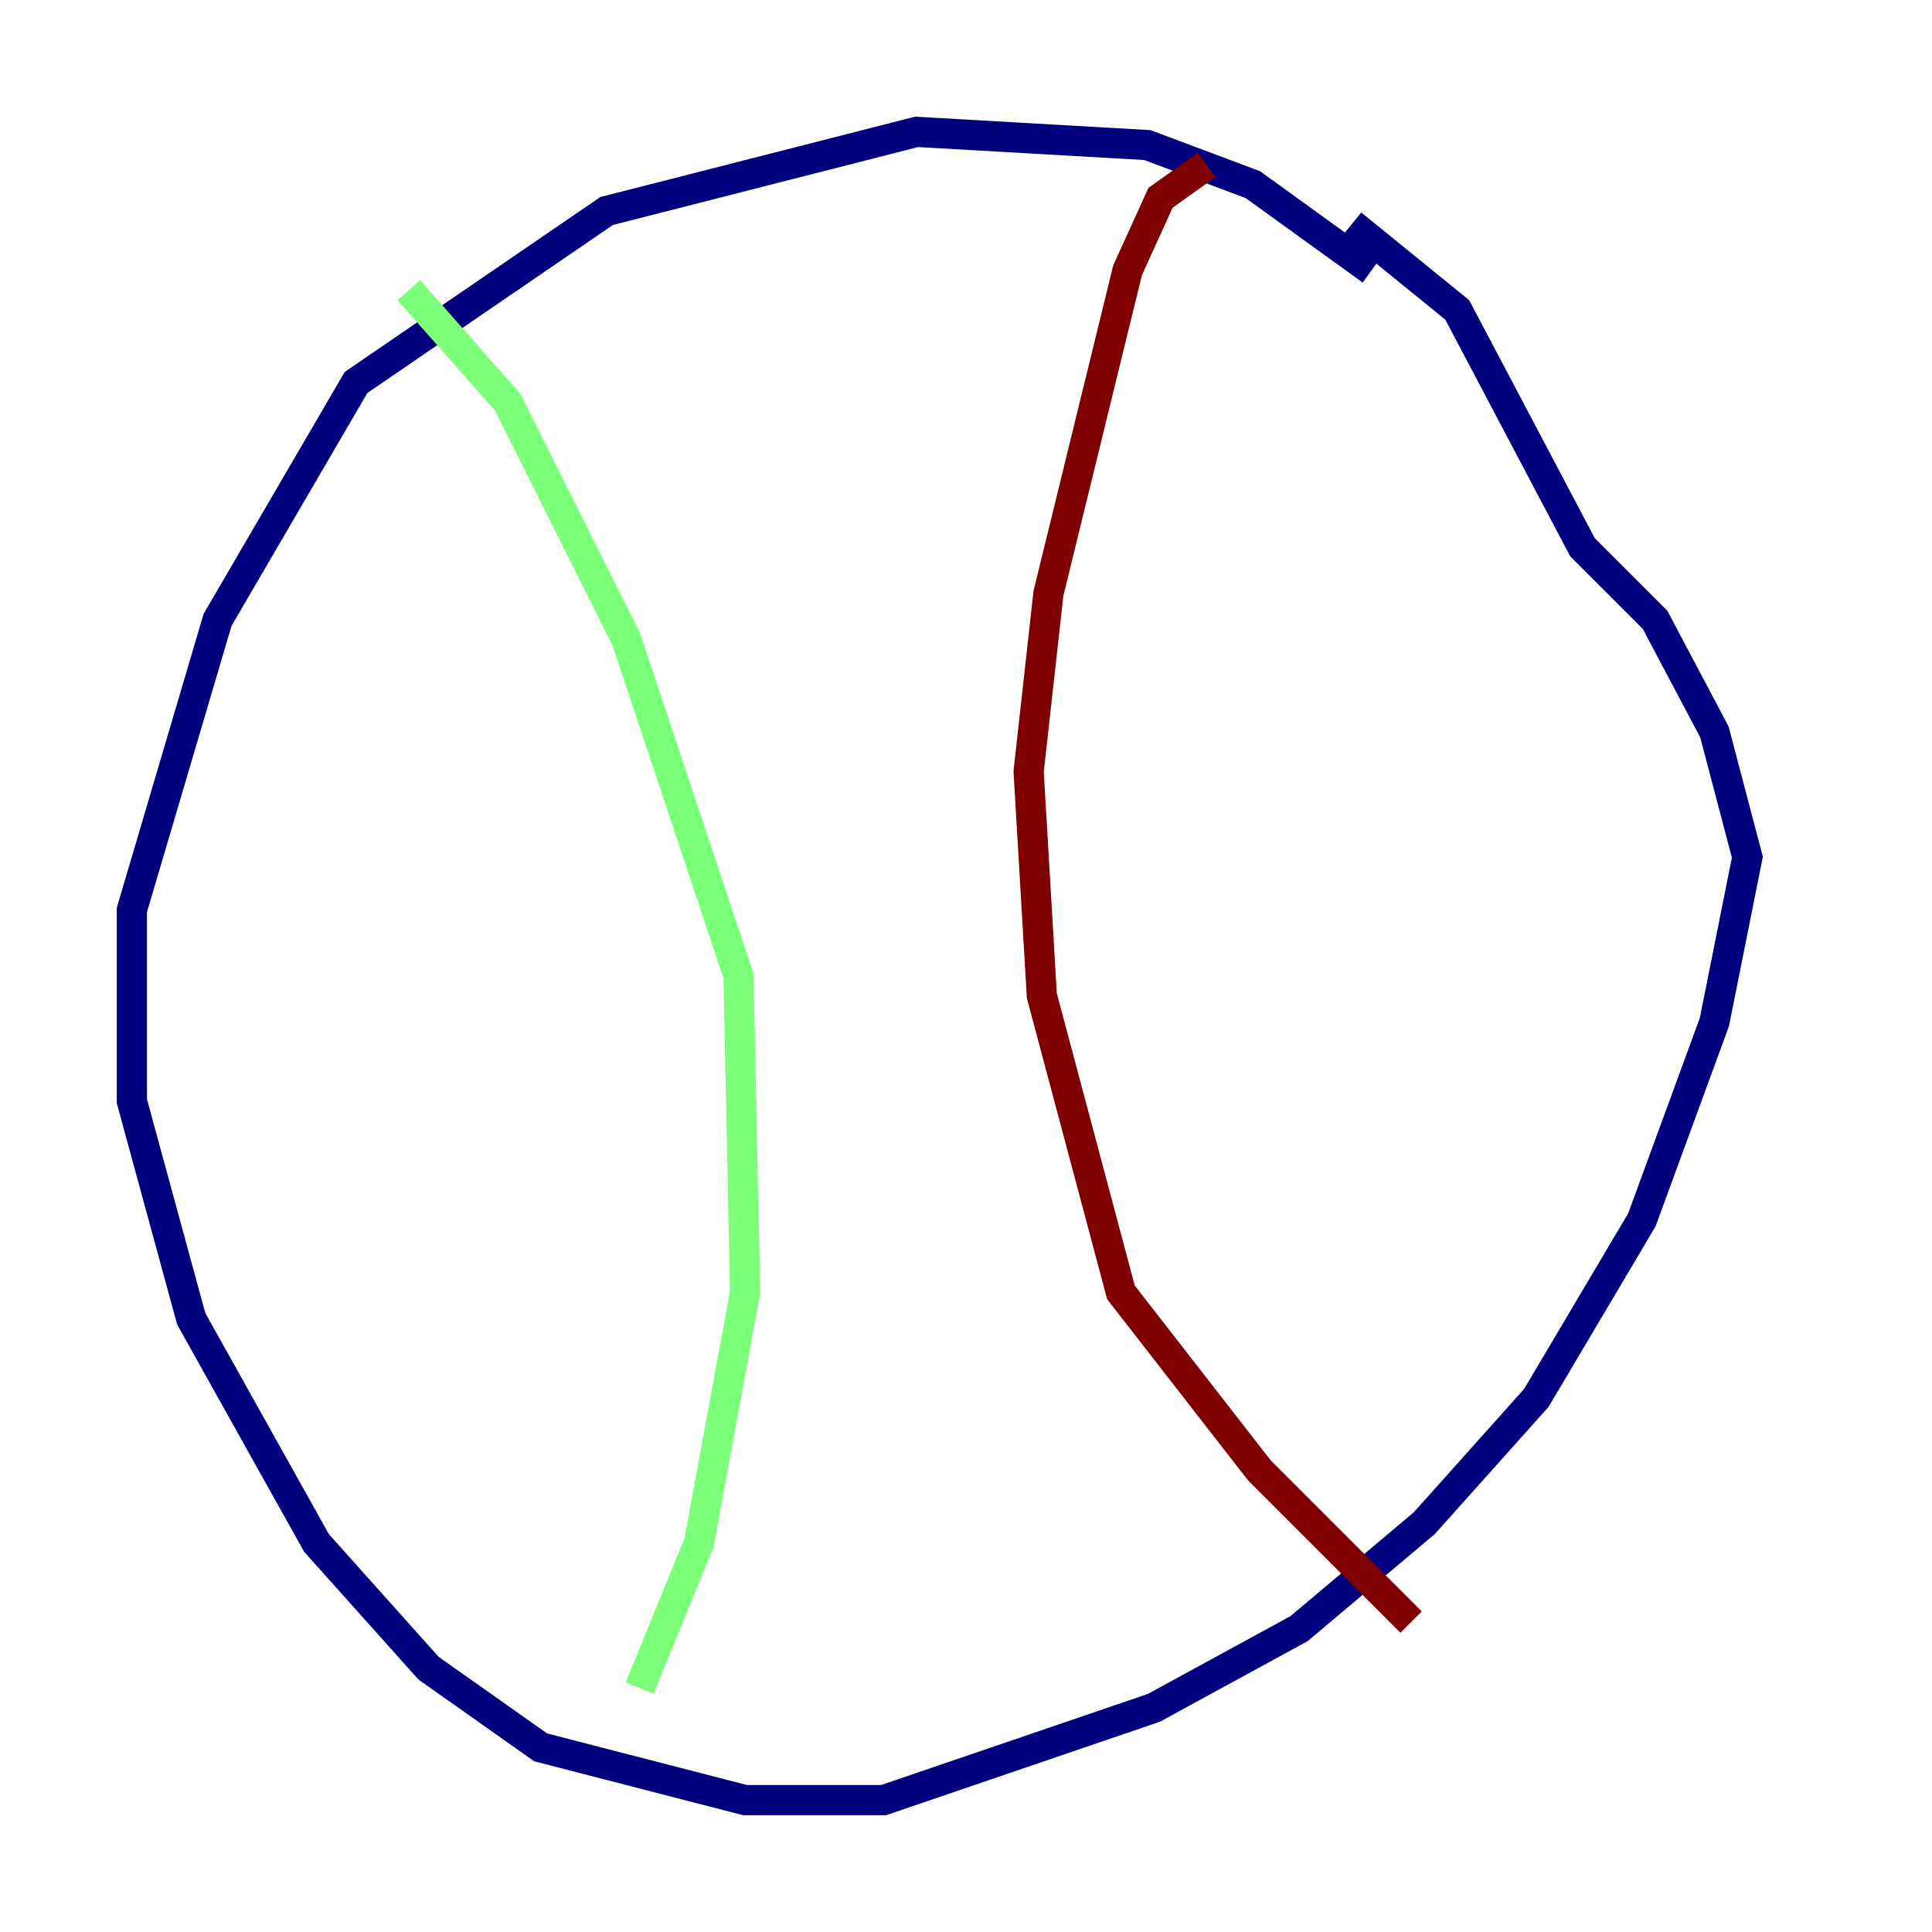 <?xml version="1.0" encoding="utf-8" ?>
<svg baseProfile="tiny" height="128" version="1.2" viewBox="0,0,128,128" width="128" xmlns="http://www.w3.org/2000/svg" xmlns:ev="http://www.w3.org/2001/xml-events" xmlns:xlink="http://www.w3.org/1999/xlink"><defs /><polyline fill="none" points="90.867,17.911 83.003,12.232 76.014,9.611 60.724,8.737 40.191,13.979 23.59,25.338 14.416,41.065 8.737,60.287 8.737,72.956 12.669,87.372 20.969,102.225 28.396,110.526 35.822,115.768 49.365,119.263 58.539,119.263 76.451,113.147 86.061,107.904 94.362,100.915 101.788,92.614 108.778,80.819 113.584,67.713 115.768,56.792 113.584,48.492 109.652,41.065 104.846,36.259 96.546,20.532 89.556,14.853" stroke="#00007f" stroke-width="2" /><polyline fill="none" points="27.085,19.222 33.638,26.648 41.502,42.375 48.928,64.655 49.365,85.625 46.307,102.225 42.375,111.836" stroke="#7cff79" stroke-width="2" /><polyline fill="none" points="79.945,10.921 76.887,13.106 74.703,17.911 69.461,39.317 68.15,51.113 69.024,65.966 74.266,85.625 83.44,97.42 93.488,107.468" stroke="#7f0000" stroke-width="2" /></svg>